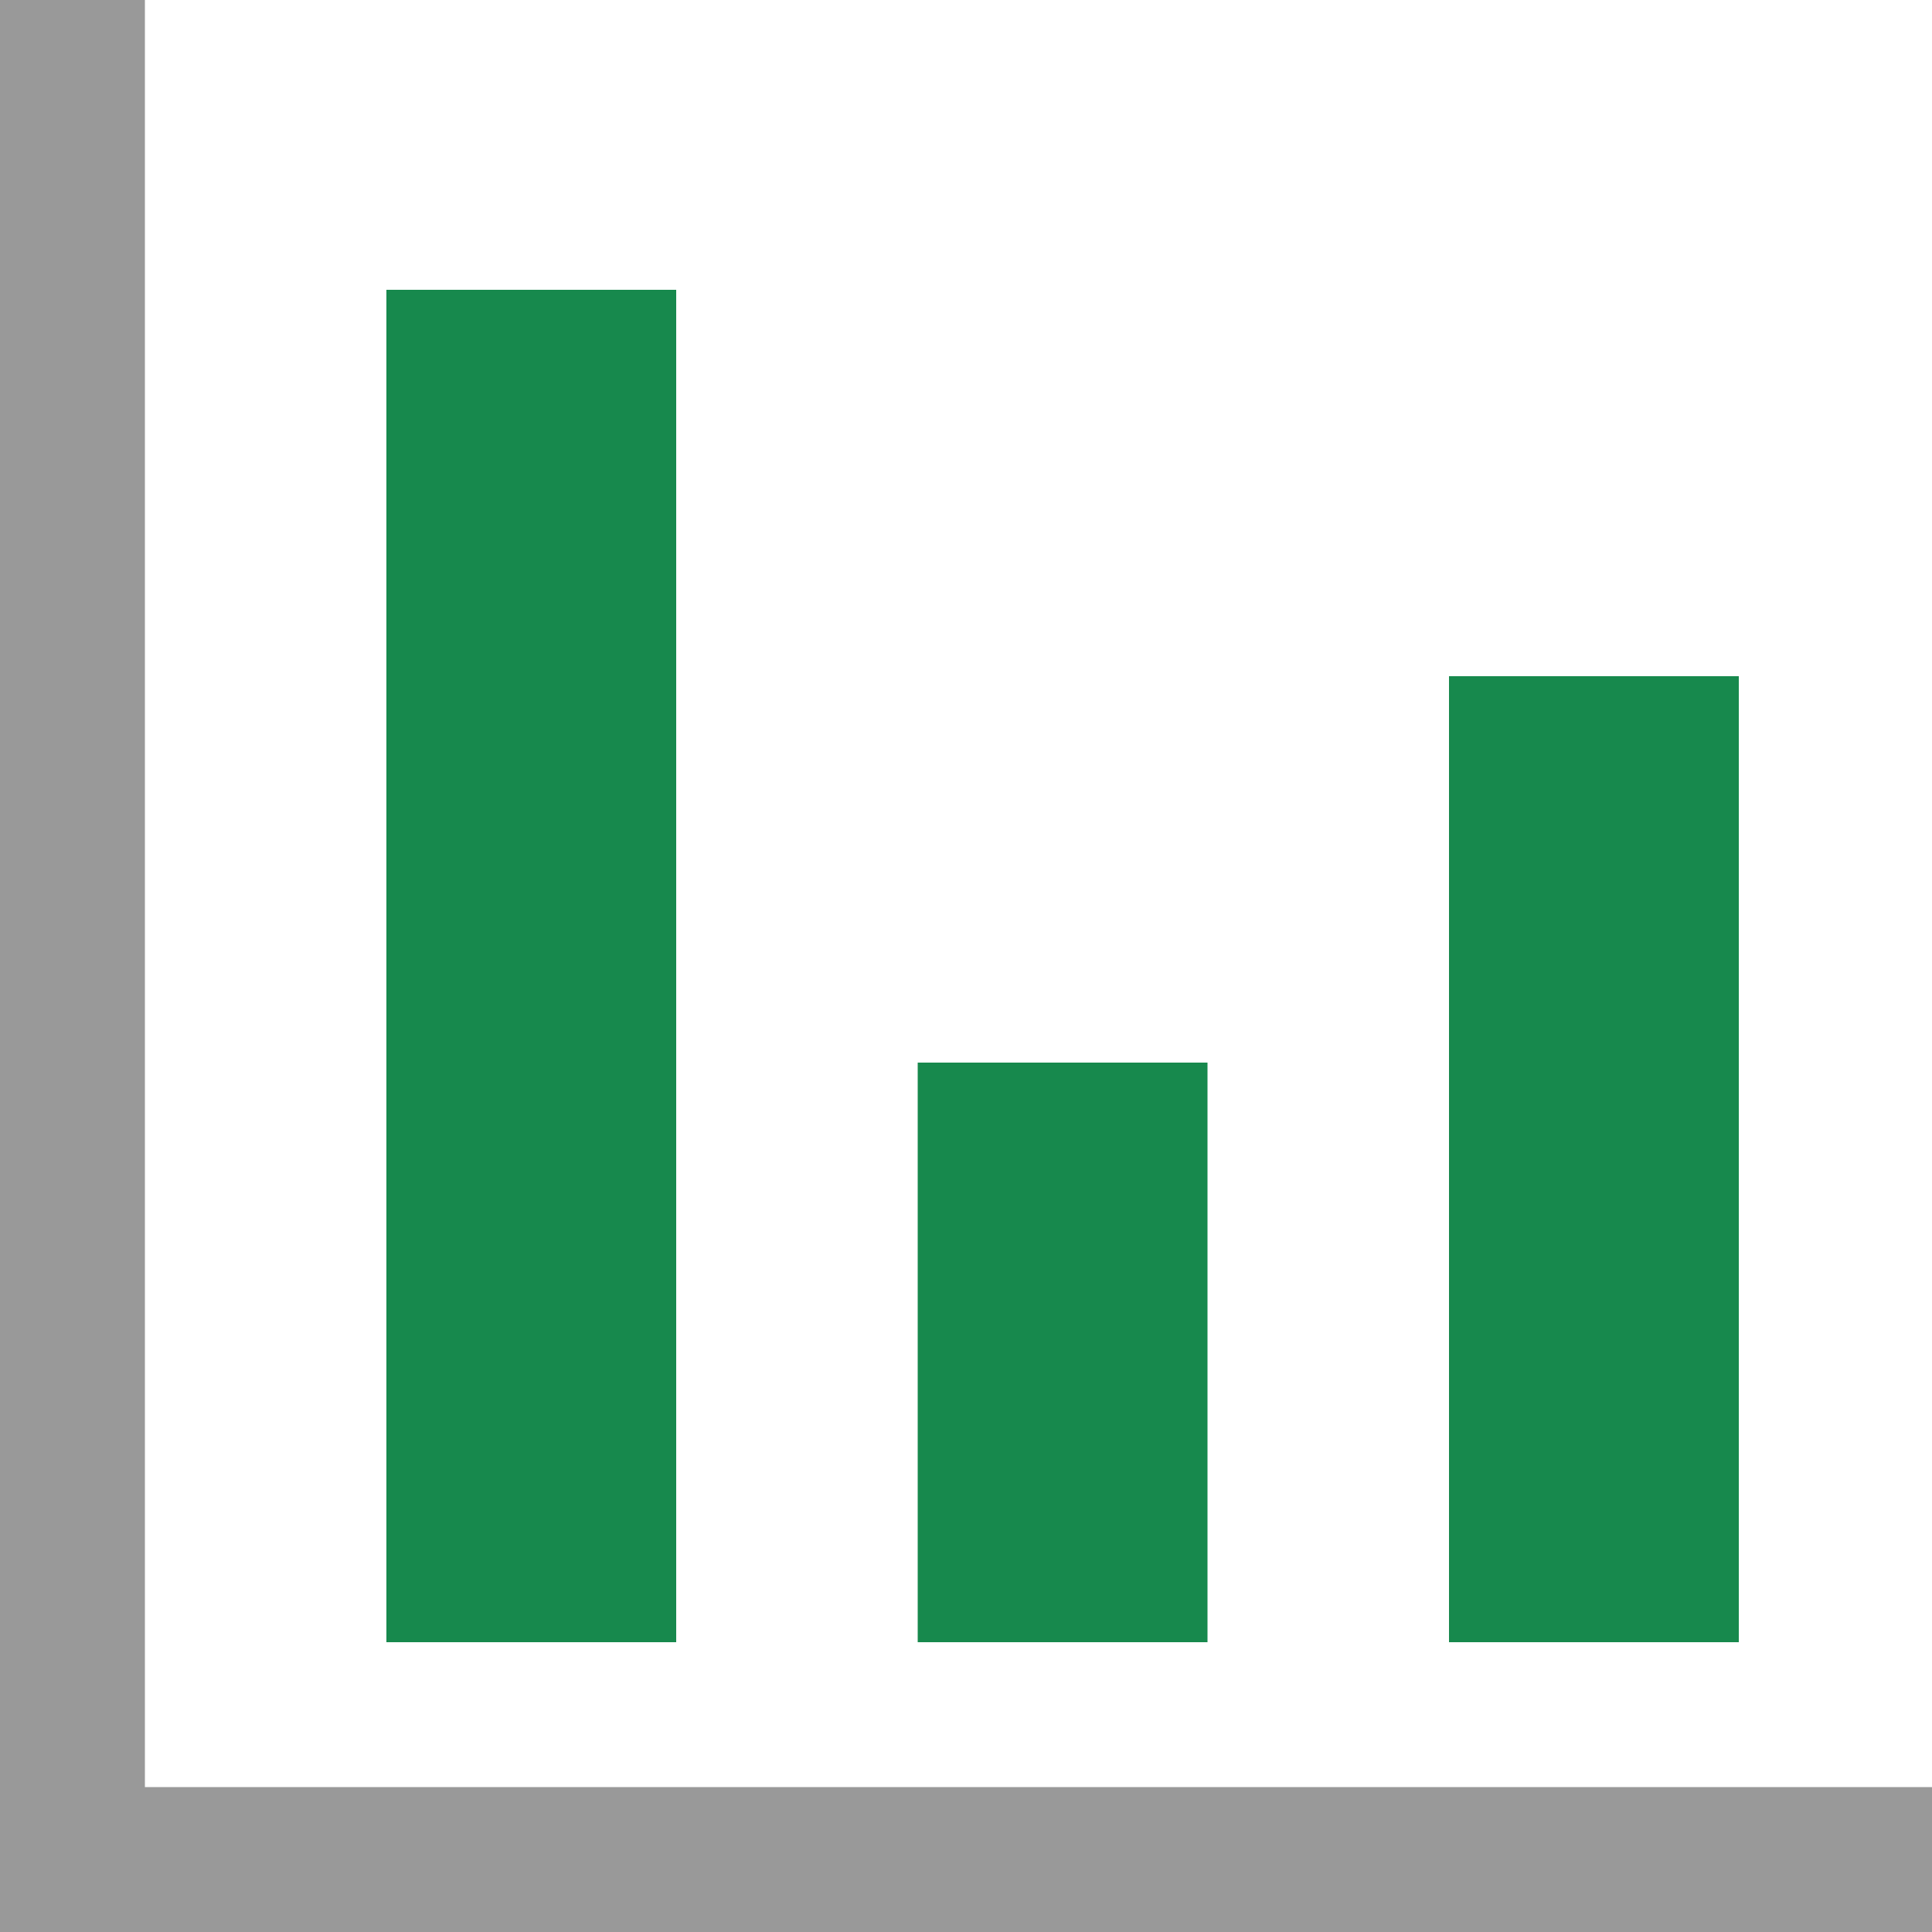 <svg width="40" height="40" viewBox="0 0 40 40" xmlns="http://www.w3.org/2000/svg"><g fill="none" fill-rule="evenodd"><path d="M3 37V0H0v40h40v-3H3z" fill-opacity=".4" fill="#000"/><path fill="#17894D" d="M8 6h6v28H8zM19 22h6v12h-6zM30 14h6v20h-6z"/></g></svg>